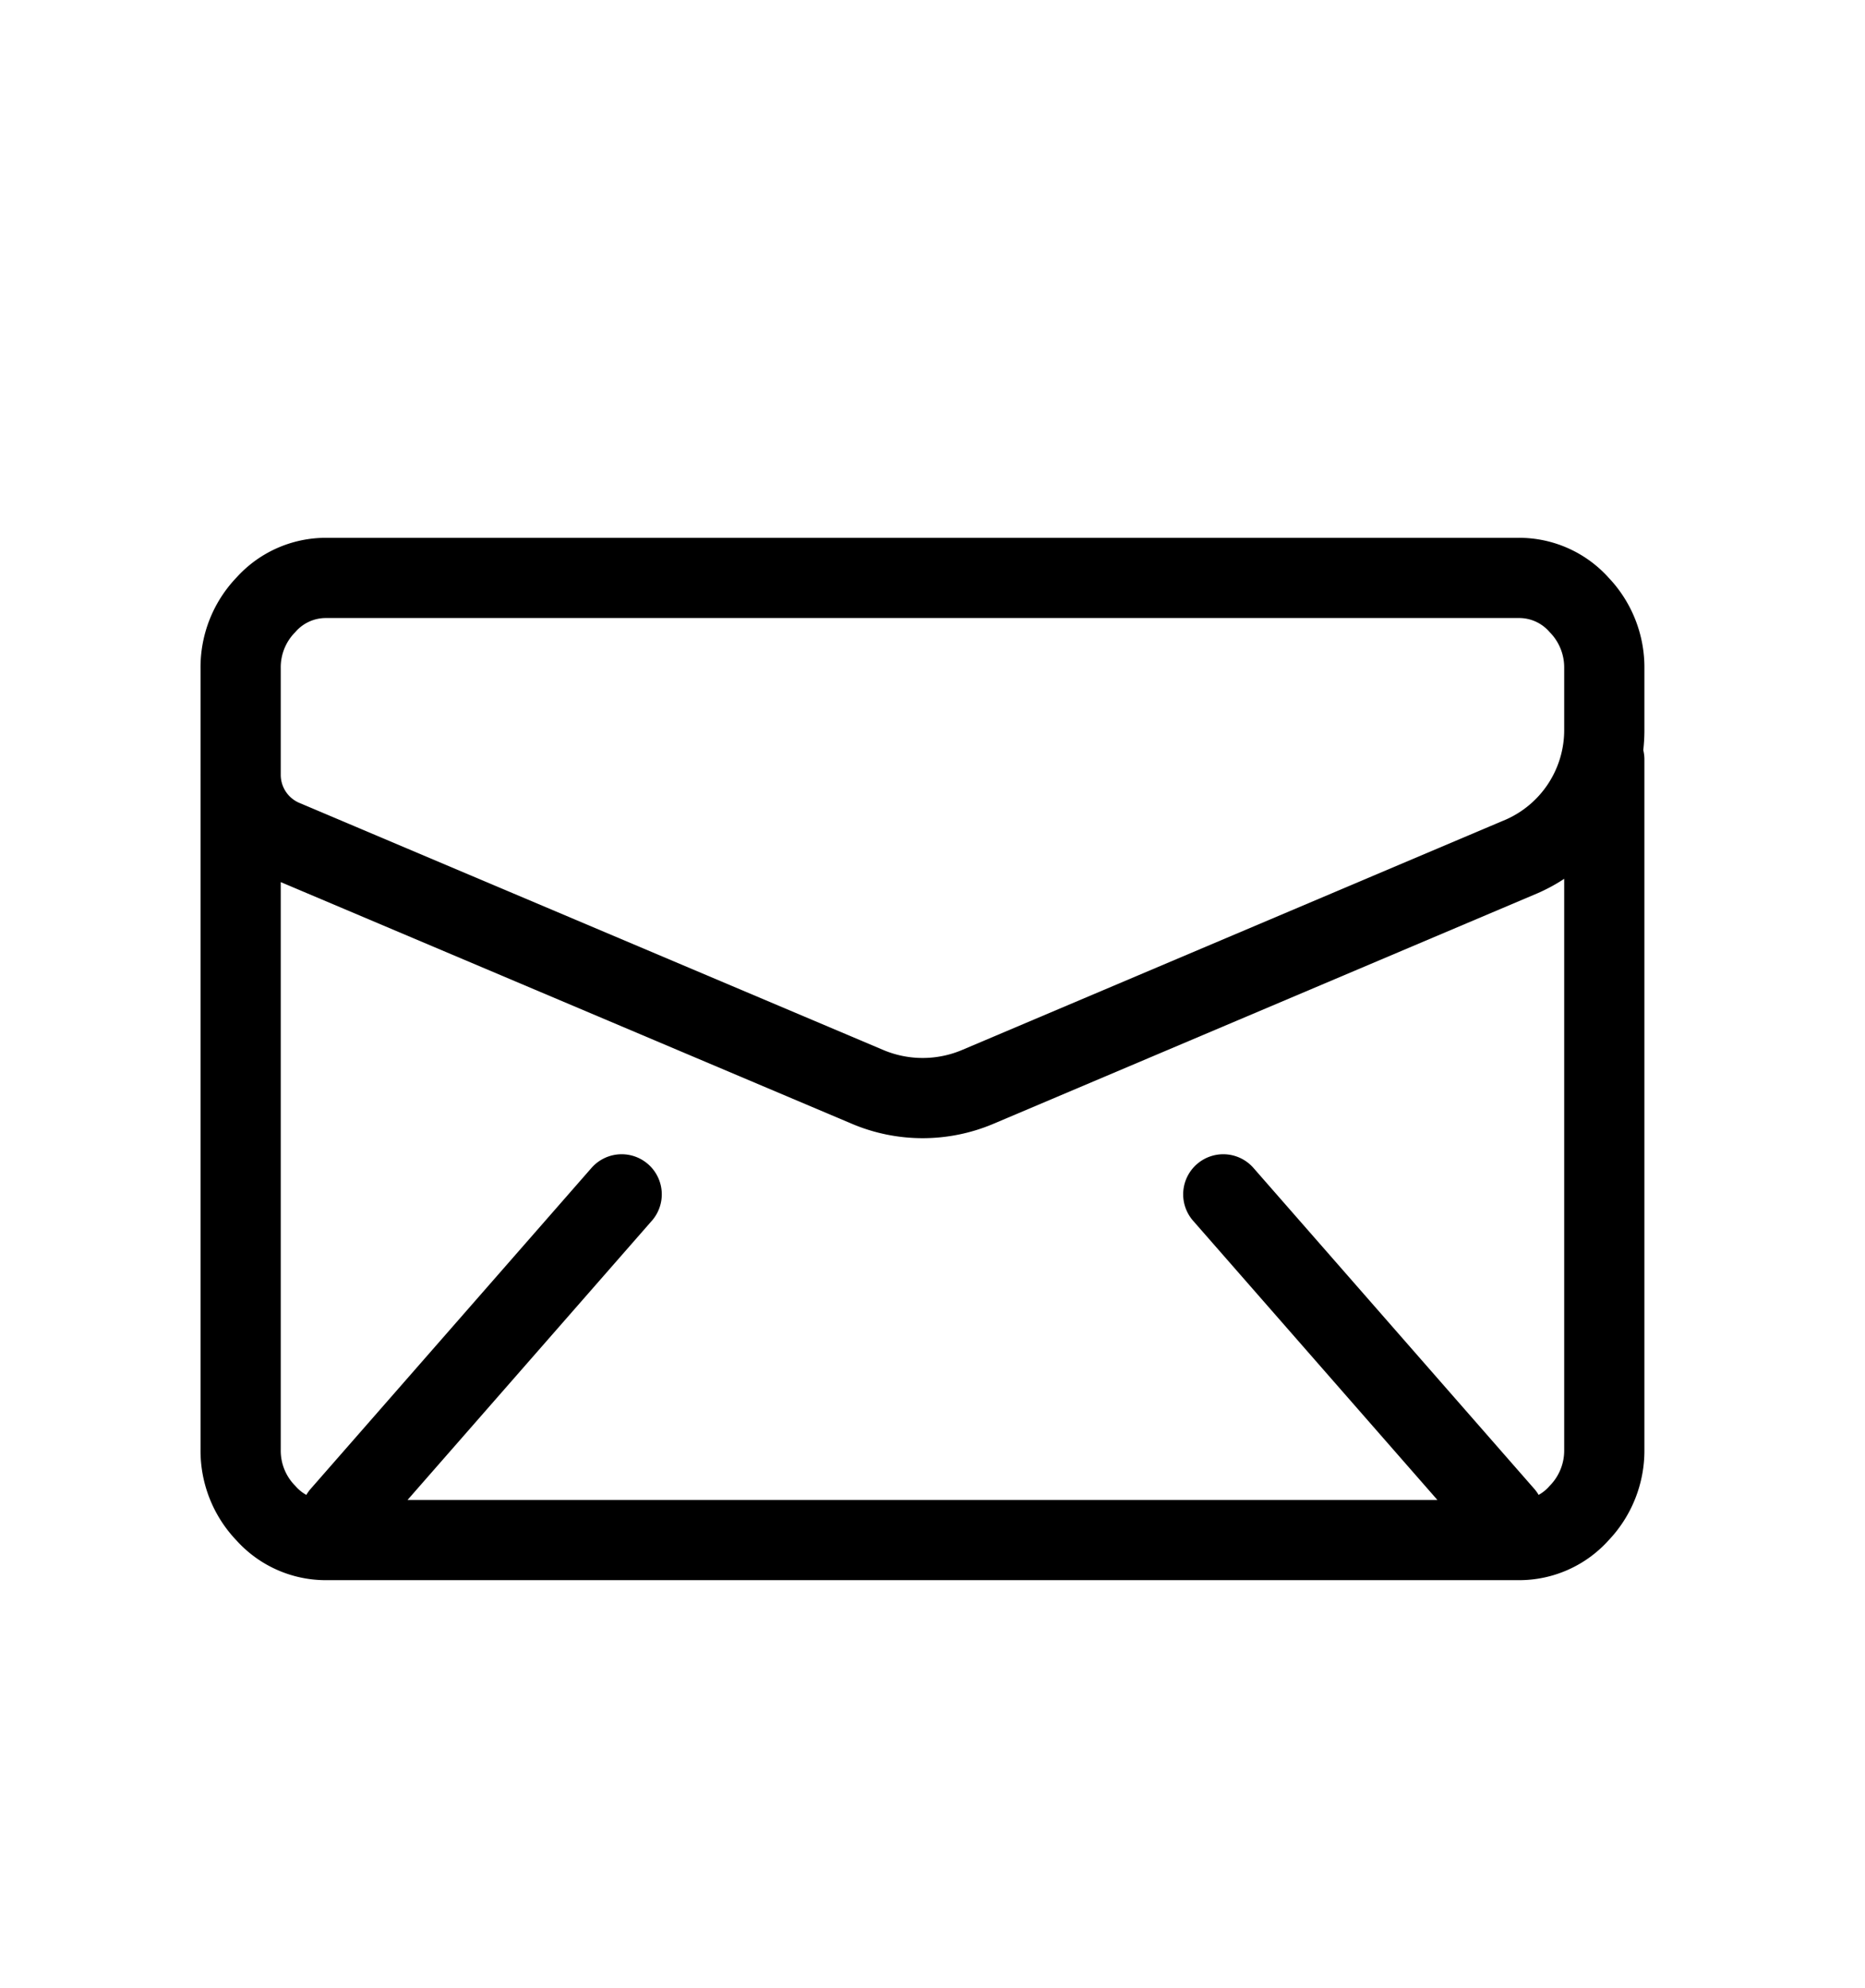 <svg id="Layer_1" data-name="Layer 1" xmlns="http://www.w3.org/2000/svg" viewBox="0 0 46.5 49.56"><defs><style>.cls-1{fill:none;stroke:#000;stroke-linecap:round;stroke-miterlimit:10;stroke-width:2px;}</style></defs><title>final-high-Artboard 6</title><path class="cls-1" d="M39.37,15.08A2.25,2.25,0,0,1,40,16.67v1.5a3.44,3.44,0,0,1-2.05,3.18L24.38,27.1a3.52,3.52,0,0,1-2.75,0L7.05,20.93A1.76,1.76,0,0,1,6,19.3V16.67a2.24,2.24,0,0,1,.63-1.59,2,2,0,0,1,1.49-.67H37.87A2,2,0,0,1,39.37,15.08ZM40,18.94V36.14a2.25,2.25,0,0,1-.63,1.59,2,2,0,0,1-1.49.67H8.12a2,2,0,0,1-1.49-.67A2.24,2.24,0,0,1,6,36.14V18.94M37.5,37.78l-7-8m-15,0-7,8"/></svg>